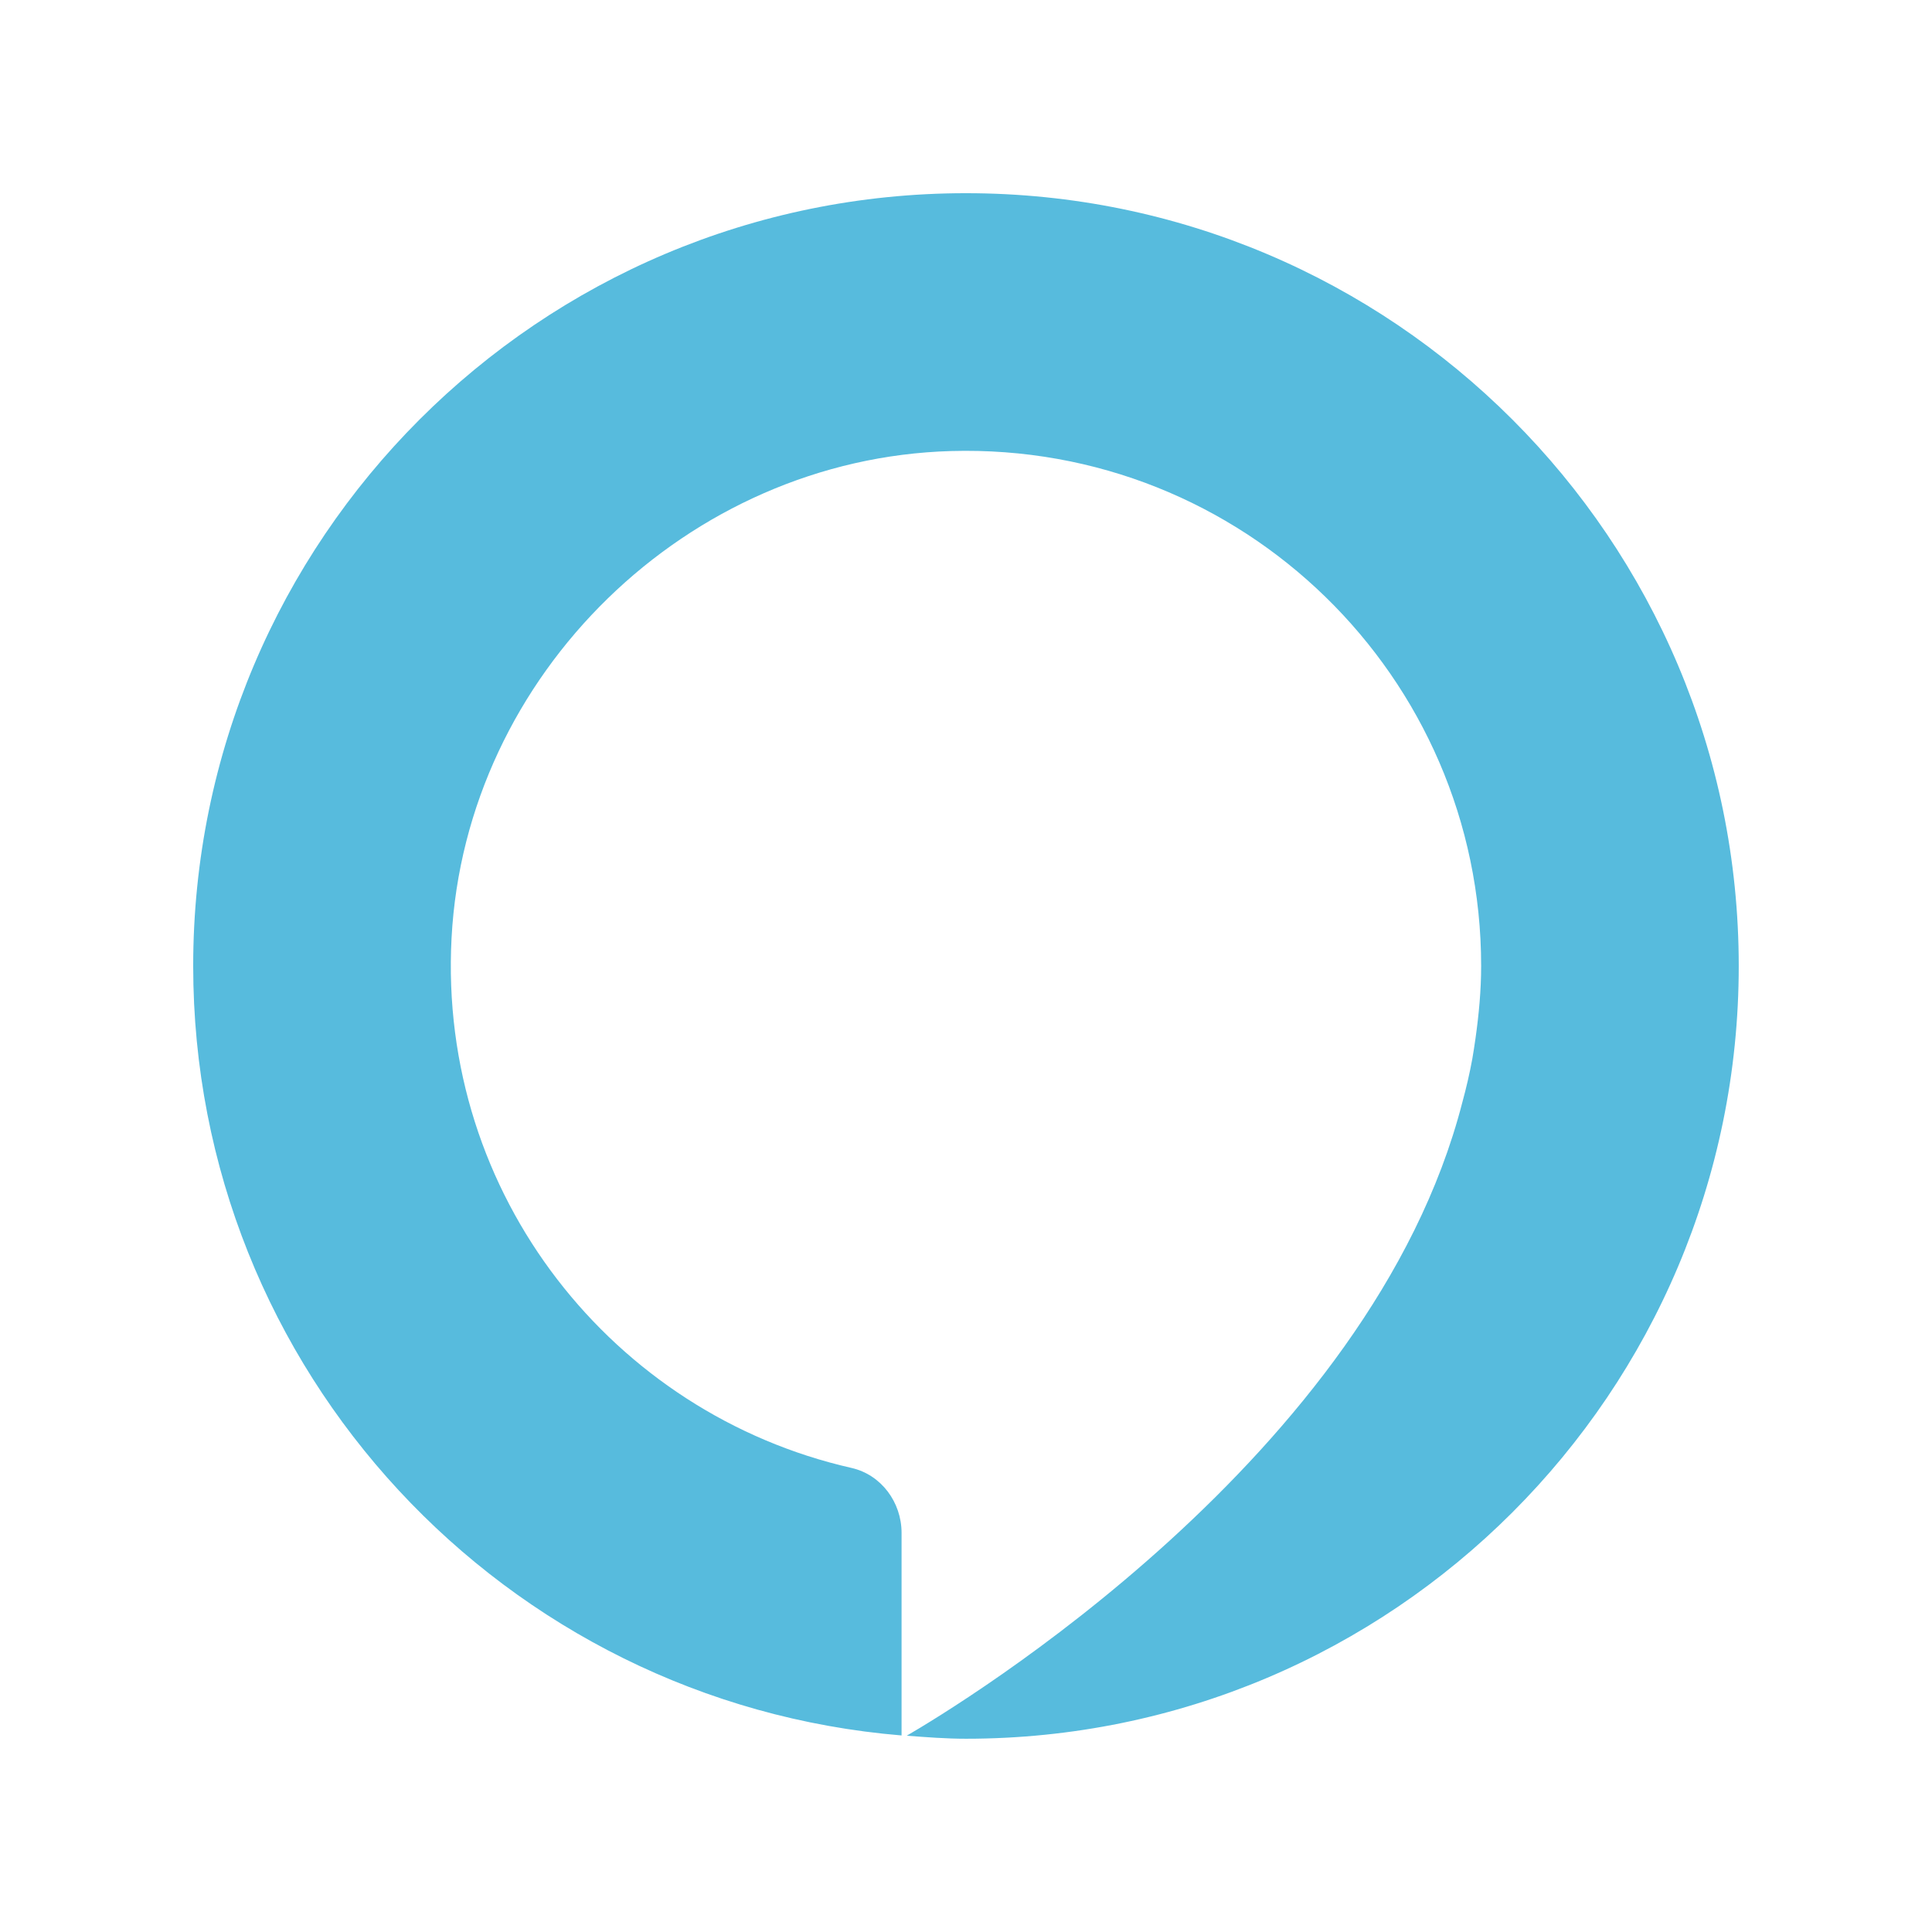 <svg xmlns="http://www.w3.org/2000/svg" xmlns:xlink="http://www.w3.org/1999/xlink" viewBox="0,0,256,256" width="30px" height="30px"><g fill="#57bbdd" fill-rule="nonzero" stroke="none" stroke-width="1" stroke-linecap="butt" stroke-linejoin="miter" stroke-miterlimit="10" stroke-dasharray="" stroke-dashoffset="0" font-family="none" font-weight="none" font-size="none" text-anchor="none" style="mix-blend-mode: normal"><g transform="scale(8.533,8.533)"><path d="M15,3c-6.627,0 -12,5.373 -12,12c0,6.29 4.842,11.439 11,11.949v-3.146c0,-0.474 -0.315,-0.903 -0.777,-1.008c-3.697,-0.839 -6.423,-4.232 -6.211,-8.23c0.217,-4.091 3.664,-7.446 7.758,-7.561c4.524,-0.128 8.23,3.501 8.23,7.996c0,0.383 -0.036,0.758 -0.088,1.127c-0.015,0.106 -0.031,0.209 -0.049,0.314c-0.042,0.23 -0.095,0.457 -0.156,0.68c-1.415,5.498 -7.832,9.37 -8.627,9.832c0.304,0.023 0.61,0.047 0.92,0.047c6.627,0 12,-5.373 12,-12c0,-6.627 -5.373,-12 -12,-12z"></path></g></g></svg>